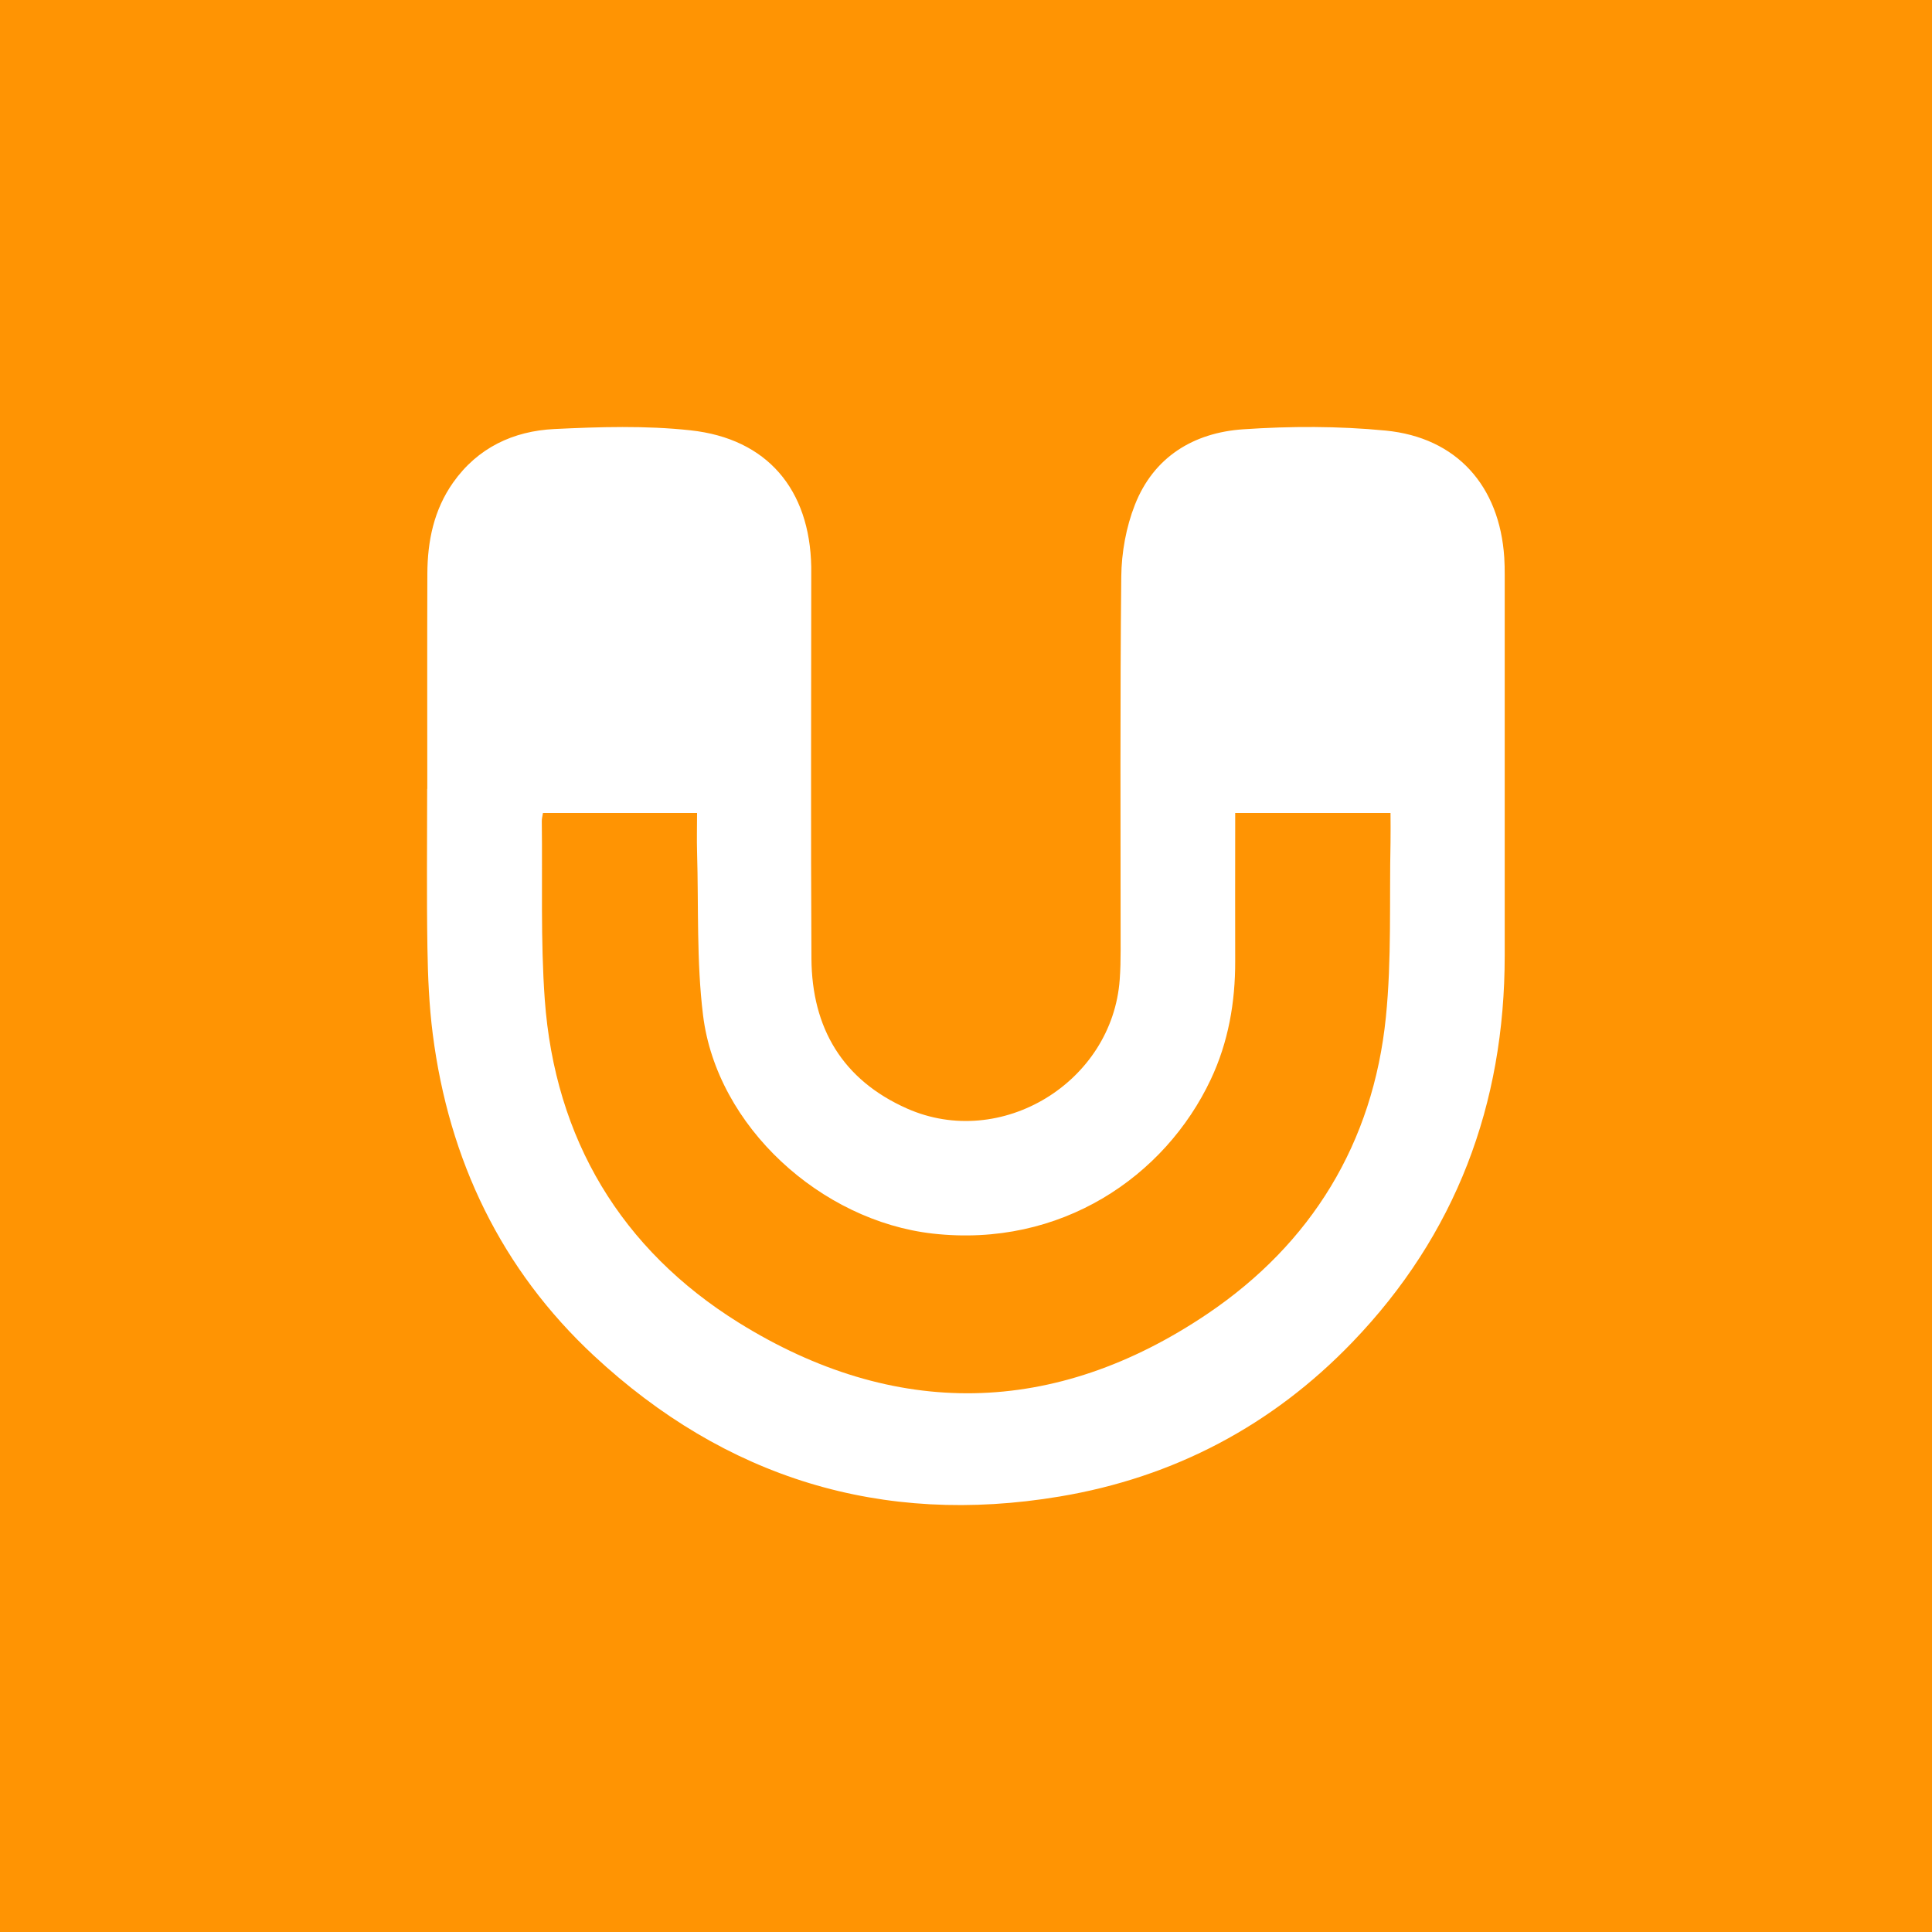 <?xml version="1.0" encoding="UTF-8"?><svg id="Calque_2" xmlns="http://www.w3.org/2000/svg" viewBox="0 0 300 300"><defs><style>.cls-1{fill:#fff;}.cls-1,.cls-2{stroke-width:0px;}.cls-2{fill:#ff9403;}</style></defs><g id="Calque_1-2"><rect class="cls-2" width="300" height="300"/><path class="cls-1" d="M66.35,122.48c0-11.13-.03-22.27.01-33.4.02-5.07,1.01-9.91,4-14.15,3.83-5.42,9.36-8,15.72-8.31,7.03-.34,14.16-.56,21.14.2,11.92,1.29,18.53,9.19,18.75,21.19.01.75,0,1.5,0,2.24,0,19.53-.08,39.05.03,58.58.06,10.78,4.82,18.86,14.84,23.3,14.61,6.48,31.9-4.08,33.03-20.05.11-1.49.14-2.99.14-4.48,0-19.36-.1-38.72.1-58.08.04-3.73.75-7.66,2.11-11.12,2.92-7.45,9.13-11.22,16.82-11.74,7.35-.5,14.81-.51,22.13.2,11.05,1.08,17.68,8.6,18.41,19.69.06.91.07,1.83.07,2.74,0,19.69,0,39.39,0,59.08.01,23.14-7.61,43.37-23.66,60.05-12.43,12.92-27.69,20.99-45.46,23.96-27.67,4.63-51.9-2.9-72.29-21.85-14.41-13.4-22.54-30.39-25.04-49.95-.57-4.44-.76-8.94-.83-13.41-.13-8.22-.04-16.45-.04-24.68ZM191.8,126.26c0,1,0,1.89,0,2.78,0,6.73-.02,13.46,0,20.19.02,6.4-1.06,12.59-3.79,18.38-7.11,15.1-23.31,26.18-43.17,23.94-17.35-1.96-33.54-16.63-35.67-33.9-1.03-8.36-.68-16.9-.93-25.36-.06-1.97,0-3.94,0-6.05h-23.93c-.08.51-.19.91-.18,1.3.12,9.22-.2,18.47.46,27.65,1.57,21.69,11.88,38.83,30.1,50.18,24.19,15.05,49.07,14.65,72.8-1.36,16.13-10.89,25.73-26.5,27.71-46.08.91-8.98.53-18.08.72-27.13.03-1.47,0-2.95,0-4.56h-24.13Z"/></g></svg>